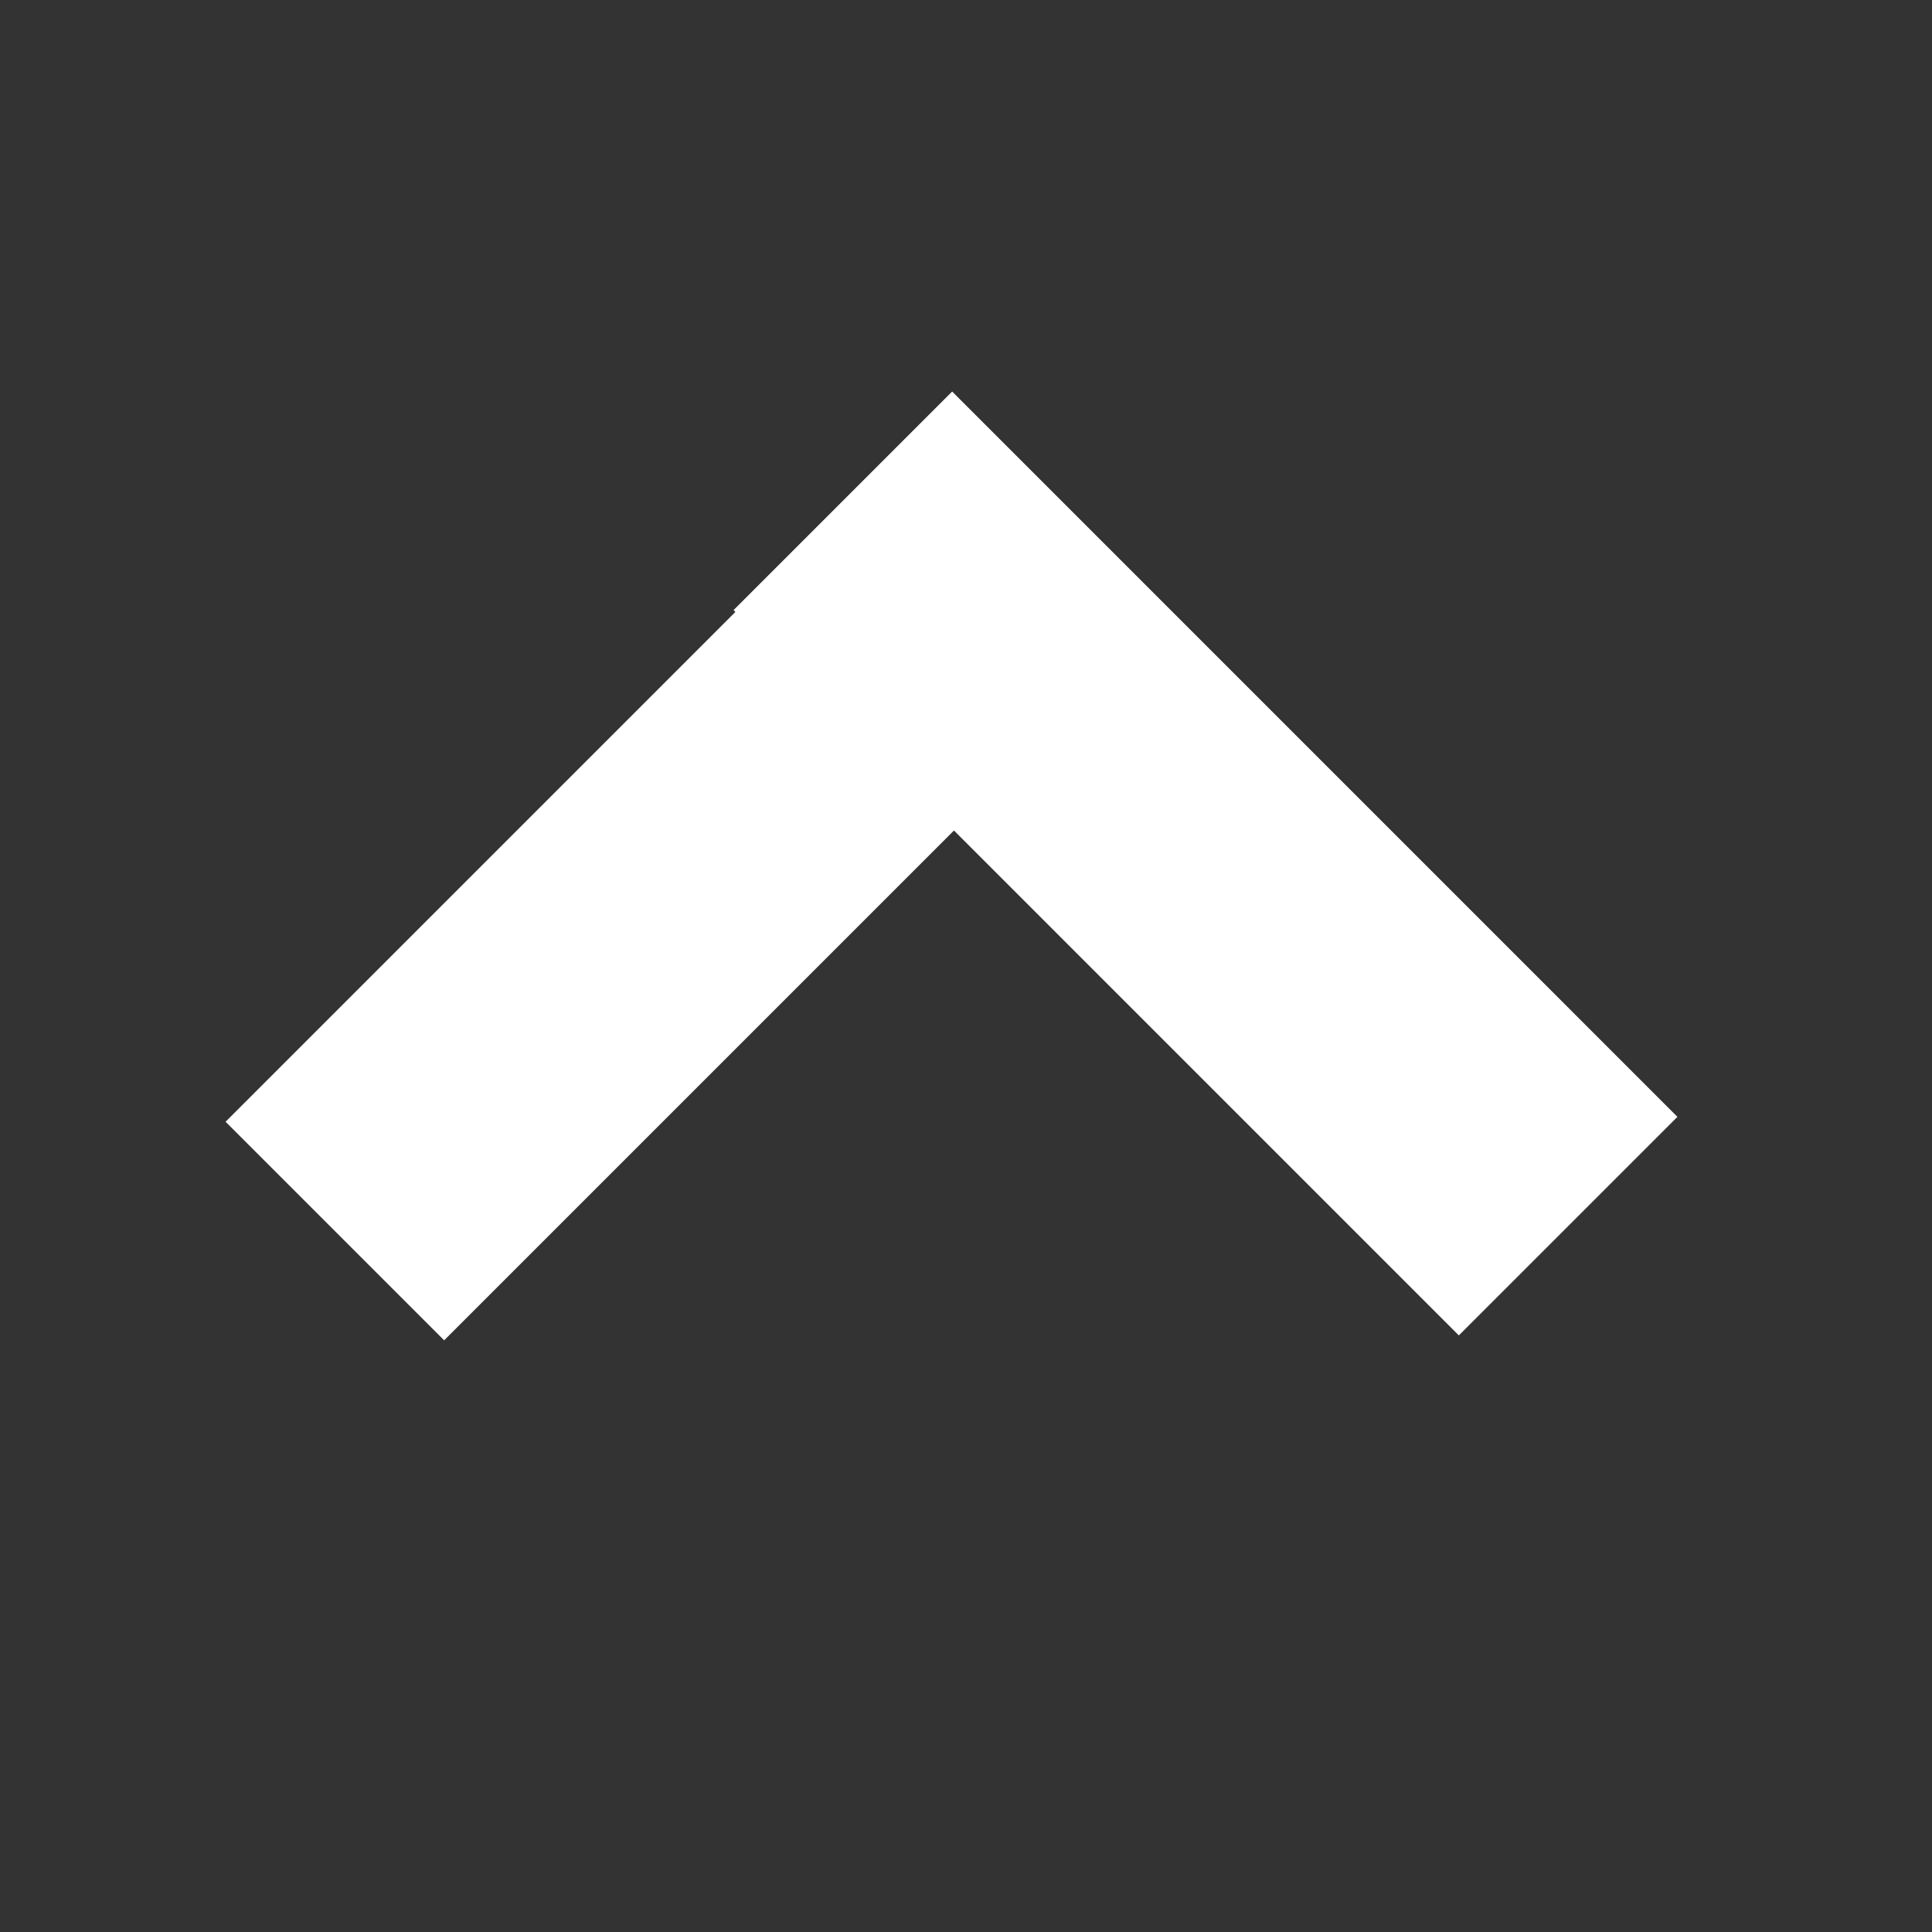 <svg width="50" height="50" xmlns="http://www.w3.org/2000/svg">
 <rect width="100%" height="100%" fill="#333333" stroke="none"/>
 <!-- Created with Method Draw - http://github.com/duopixel/Method-Draw/ -->

 
 <g>
  <title>Layer 1</title>
  <g id="svg_3">
   <line fill="#fff" stroke-width="8" x1="27.436" y1="13.089" x2="8.666" y2="31.859" id="svg_1" stroke-linejoin="undefined" stroke-linecap="undefined" stroke="#fff"/>
   <line fill="#fff" stroke-width="8" x1="40.583" y1="12.962" x2="21.812" y2="31.732" id="svg_2" stroke-linejoin="undefined" stroke-linecap="undefined" transform="rotate(90 31.198,22.347) " stroke="#fff"/>
  </g>
 </g>
</svg>

